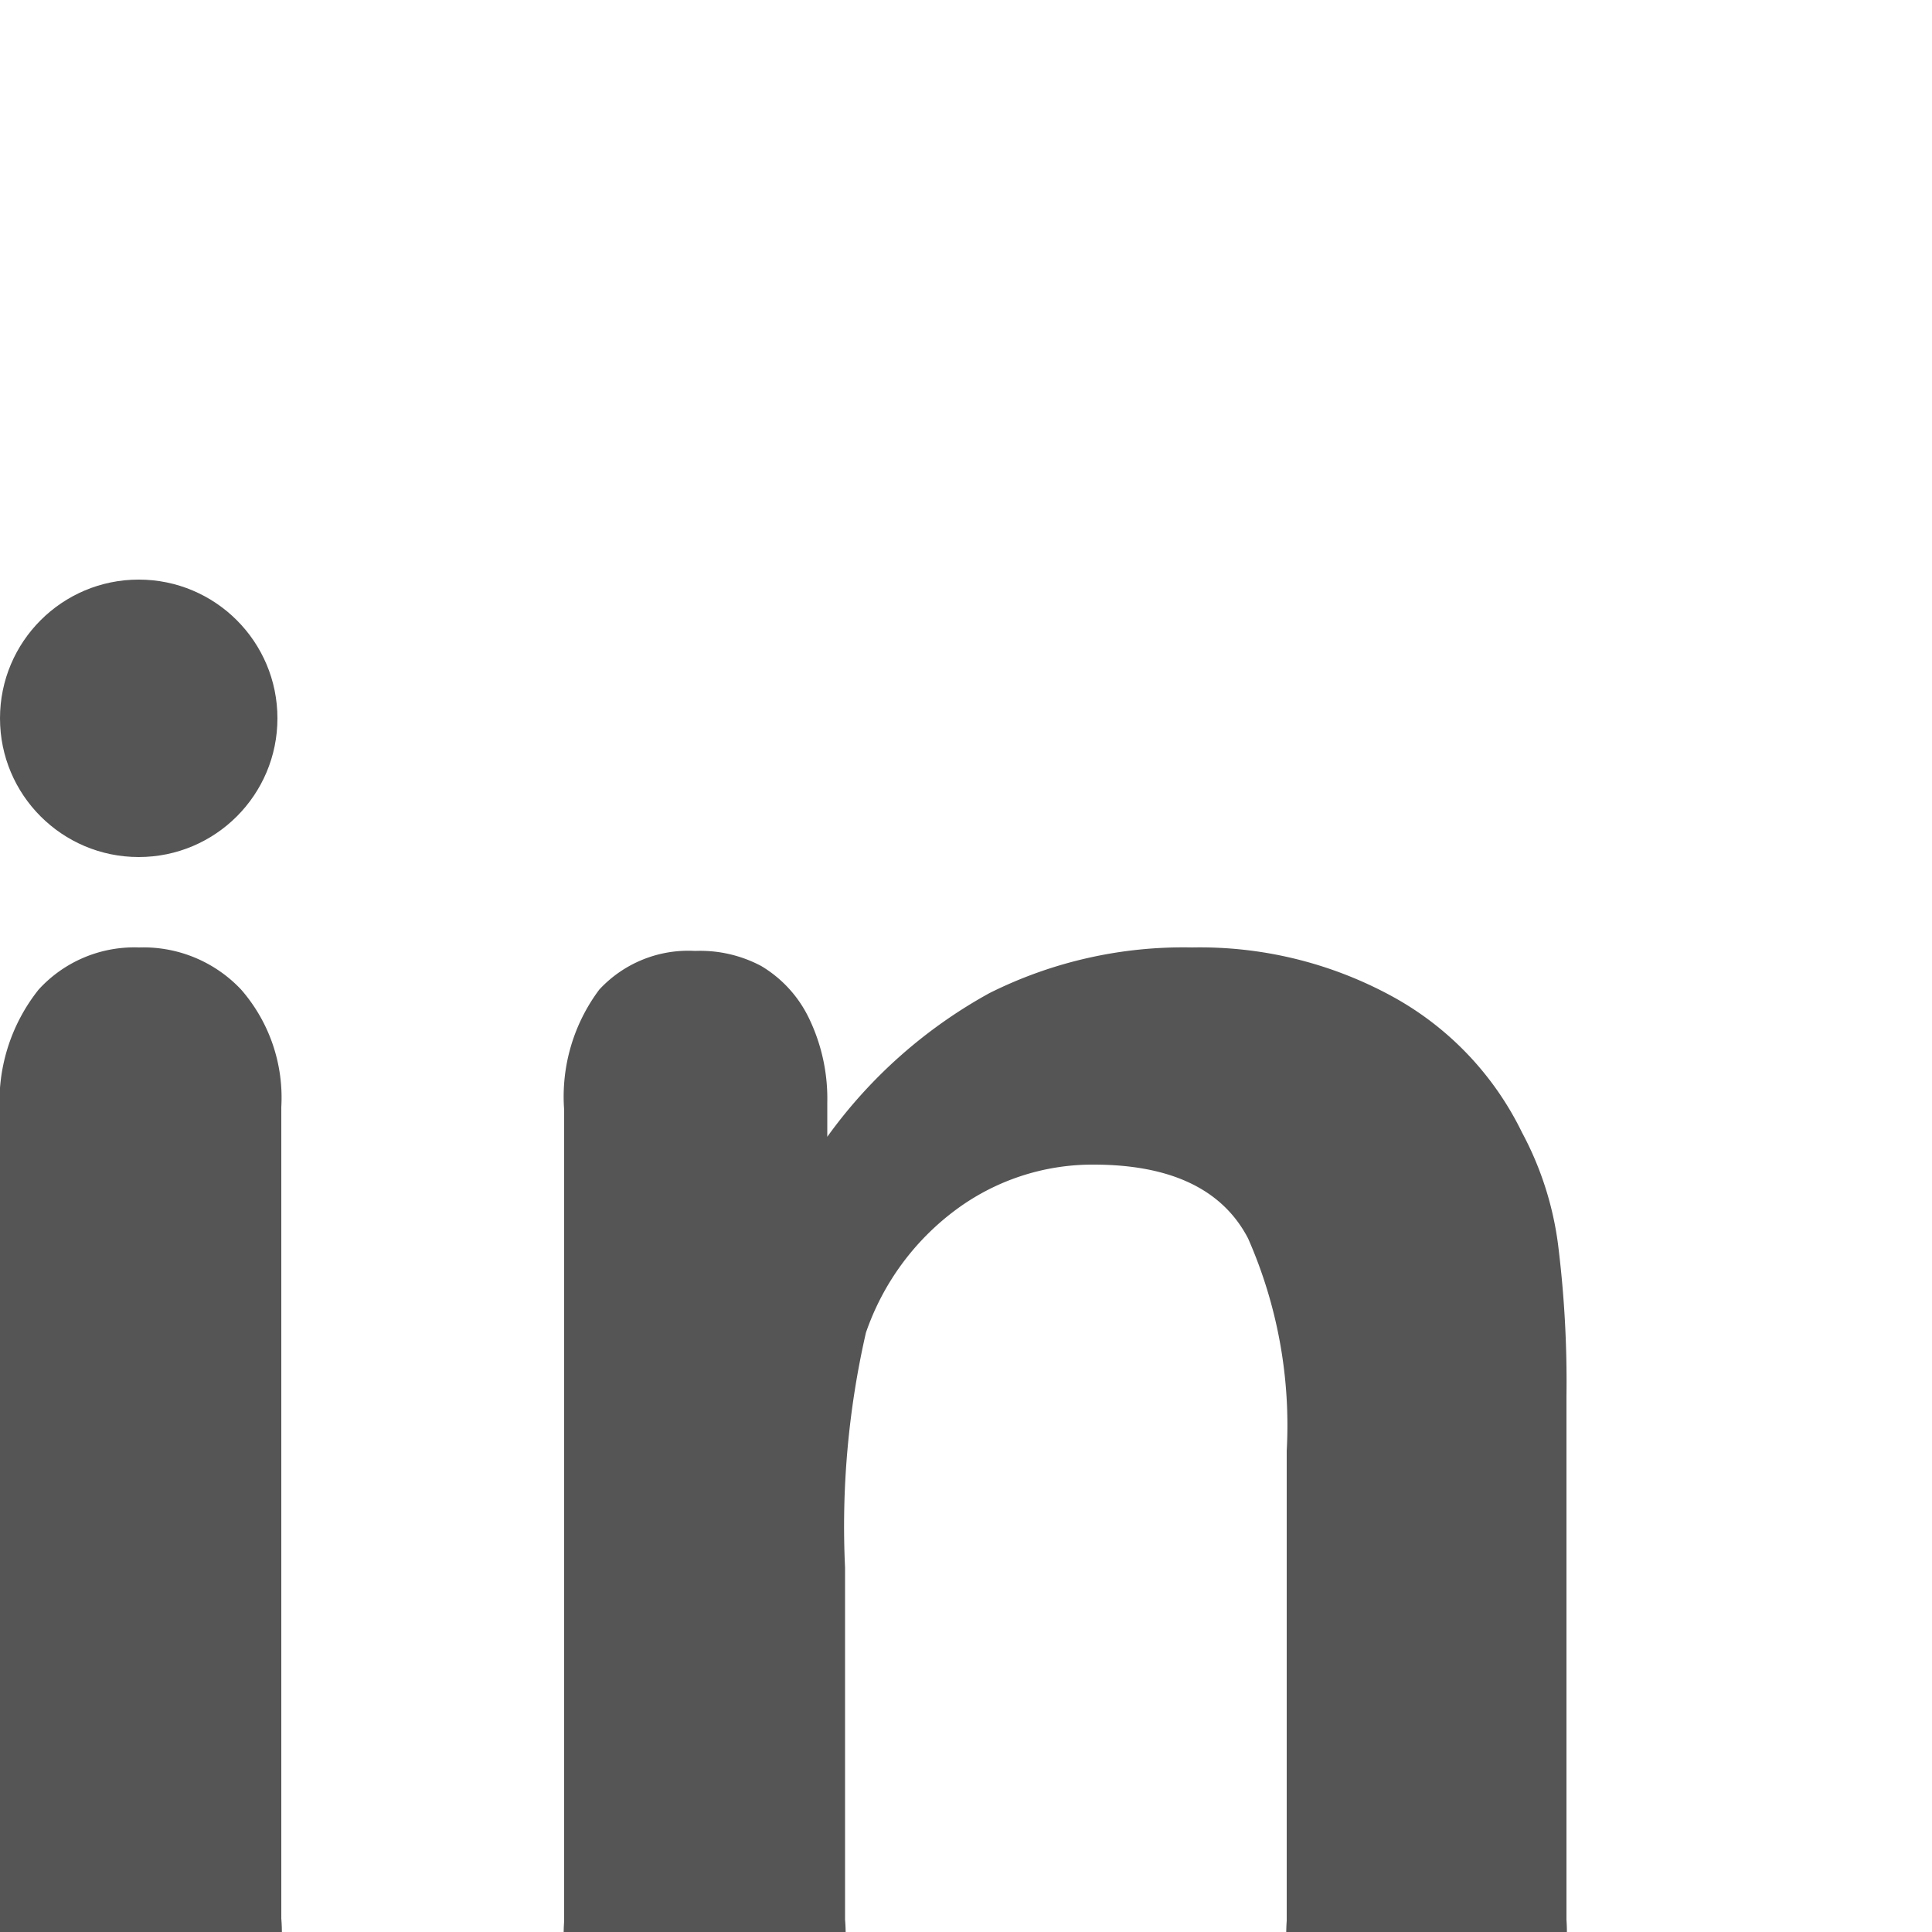 <svg xmlns="http://www.w3.org/2000/svg" viewBox="0 -15 50 50"><defs><style>.cls-2{fill: #555555}.cls-1:hover{fill:#419cd6;}</style></defs><title>lkd</title><g id="Layer_2" class="cls-1 cls-2" data-name="Layer 2"><g id="Layer_1-2" data-name="Layer 1"><path d="M7.28,13.65v21a4.73,4.73,0,0,1-1,3.31A3.42,3.42,0,0,1,3.6,39.11,3.27,3.27,0,0,1,1,38a4.8,4.8,0,0,1-1-3.28V13.86a4.65,4.65,0,0,1,1-3.25A3.35,3.35,0,0,1,3.6,9.52a3.47,3.47,0,0,1,2.64,1.09A4.25,4.25,0,0,1,7.28,13.65Z"/><path d="M21.41,13.54v.88a12.72,12.72,0,0,1,4.2-3.72,11.21,11.21,0,0,1,5.24-1.18A10.38,10.38,0,0,1,36,10.77a8,8,0,0,1,3.39,3.54,8.4,8.4,0,0,1,.93,2.88,28.56,28.56,0,0,1,.22,3.95V34.68a4.87,4.87,0,0,1-1,3.31,3.59,3.59,0,0,1-5.24,0,4.76,4.76,0,0,1-1-3.28V22.55a12,12,0,0,0-1-5.5c-.66-1.27-2-1.91-4-1.91a5.94,5.94,0,0,0-3.55,1.16,6.65,6.65,0,0,0-2.34,3.19,22.51,22.51,0,0,0-.54,6.08v9.11a4.73,4.73,0,0,1-1,3.32,3.46,3.46,0,0,1-2.66,1.11A3.26,3.26,0,0,1,15.6,38a4.76,4.76,0,0,1-1-3.28v-21a4.62,4.62,0,0,1,.91-3.11,3.14,3.14,0,0,1,2.48-1A3.36,3.36,0,0,1,19.7,10a3.17,3.17,0,0,1,1.24,1.36A4.78,4.78,0,0,1,21.41,13.54Z"/>
<circle cx="3.59" cy="3.59" r="3.59"><animate attributeName="cy" values="0;-12;0" dur="1s" repeatCount="indefinite" /></circle></g></g></svg>